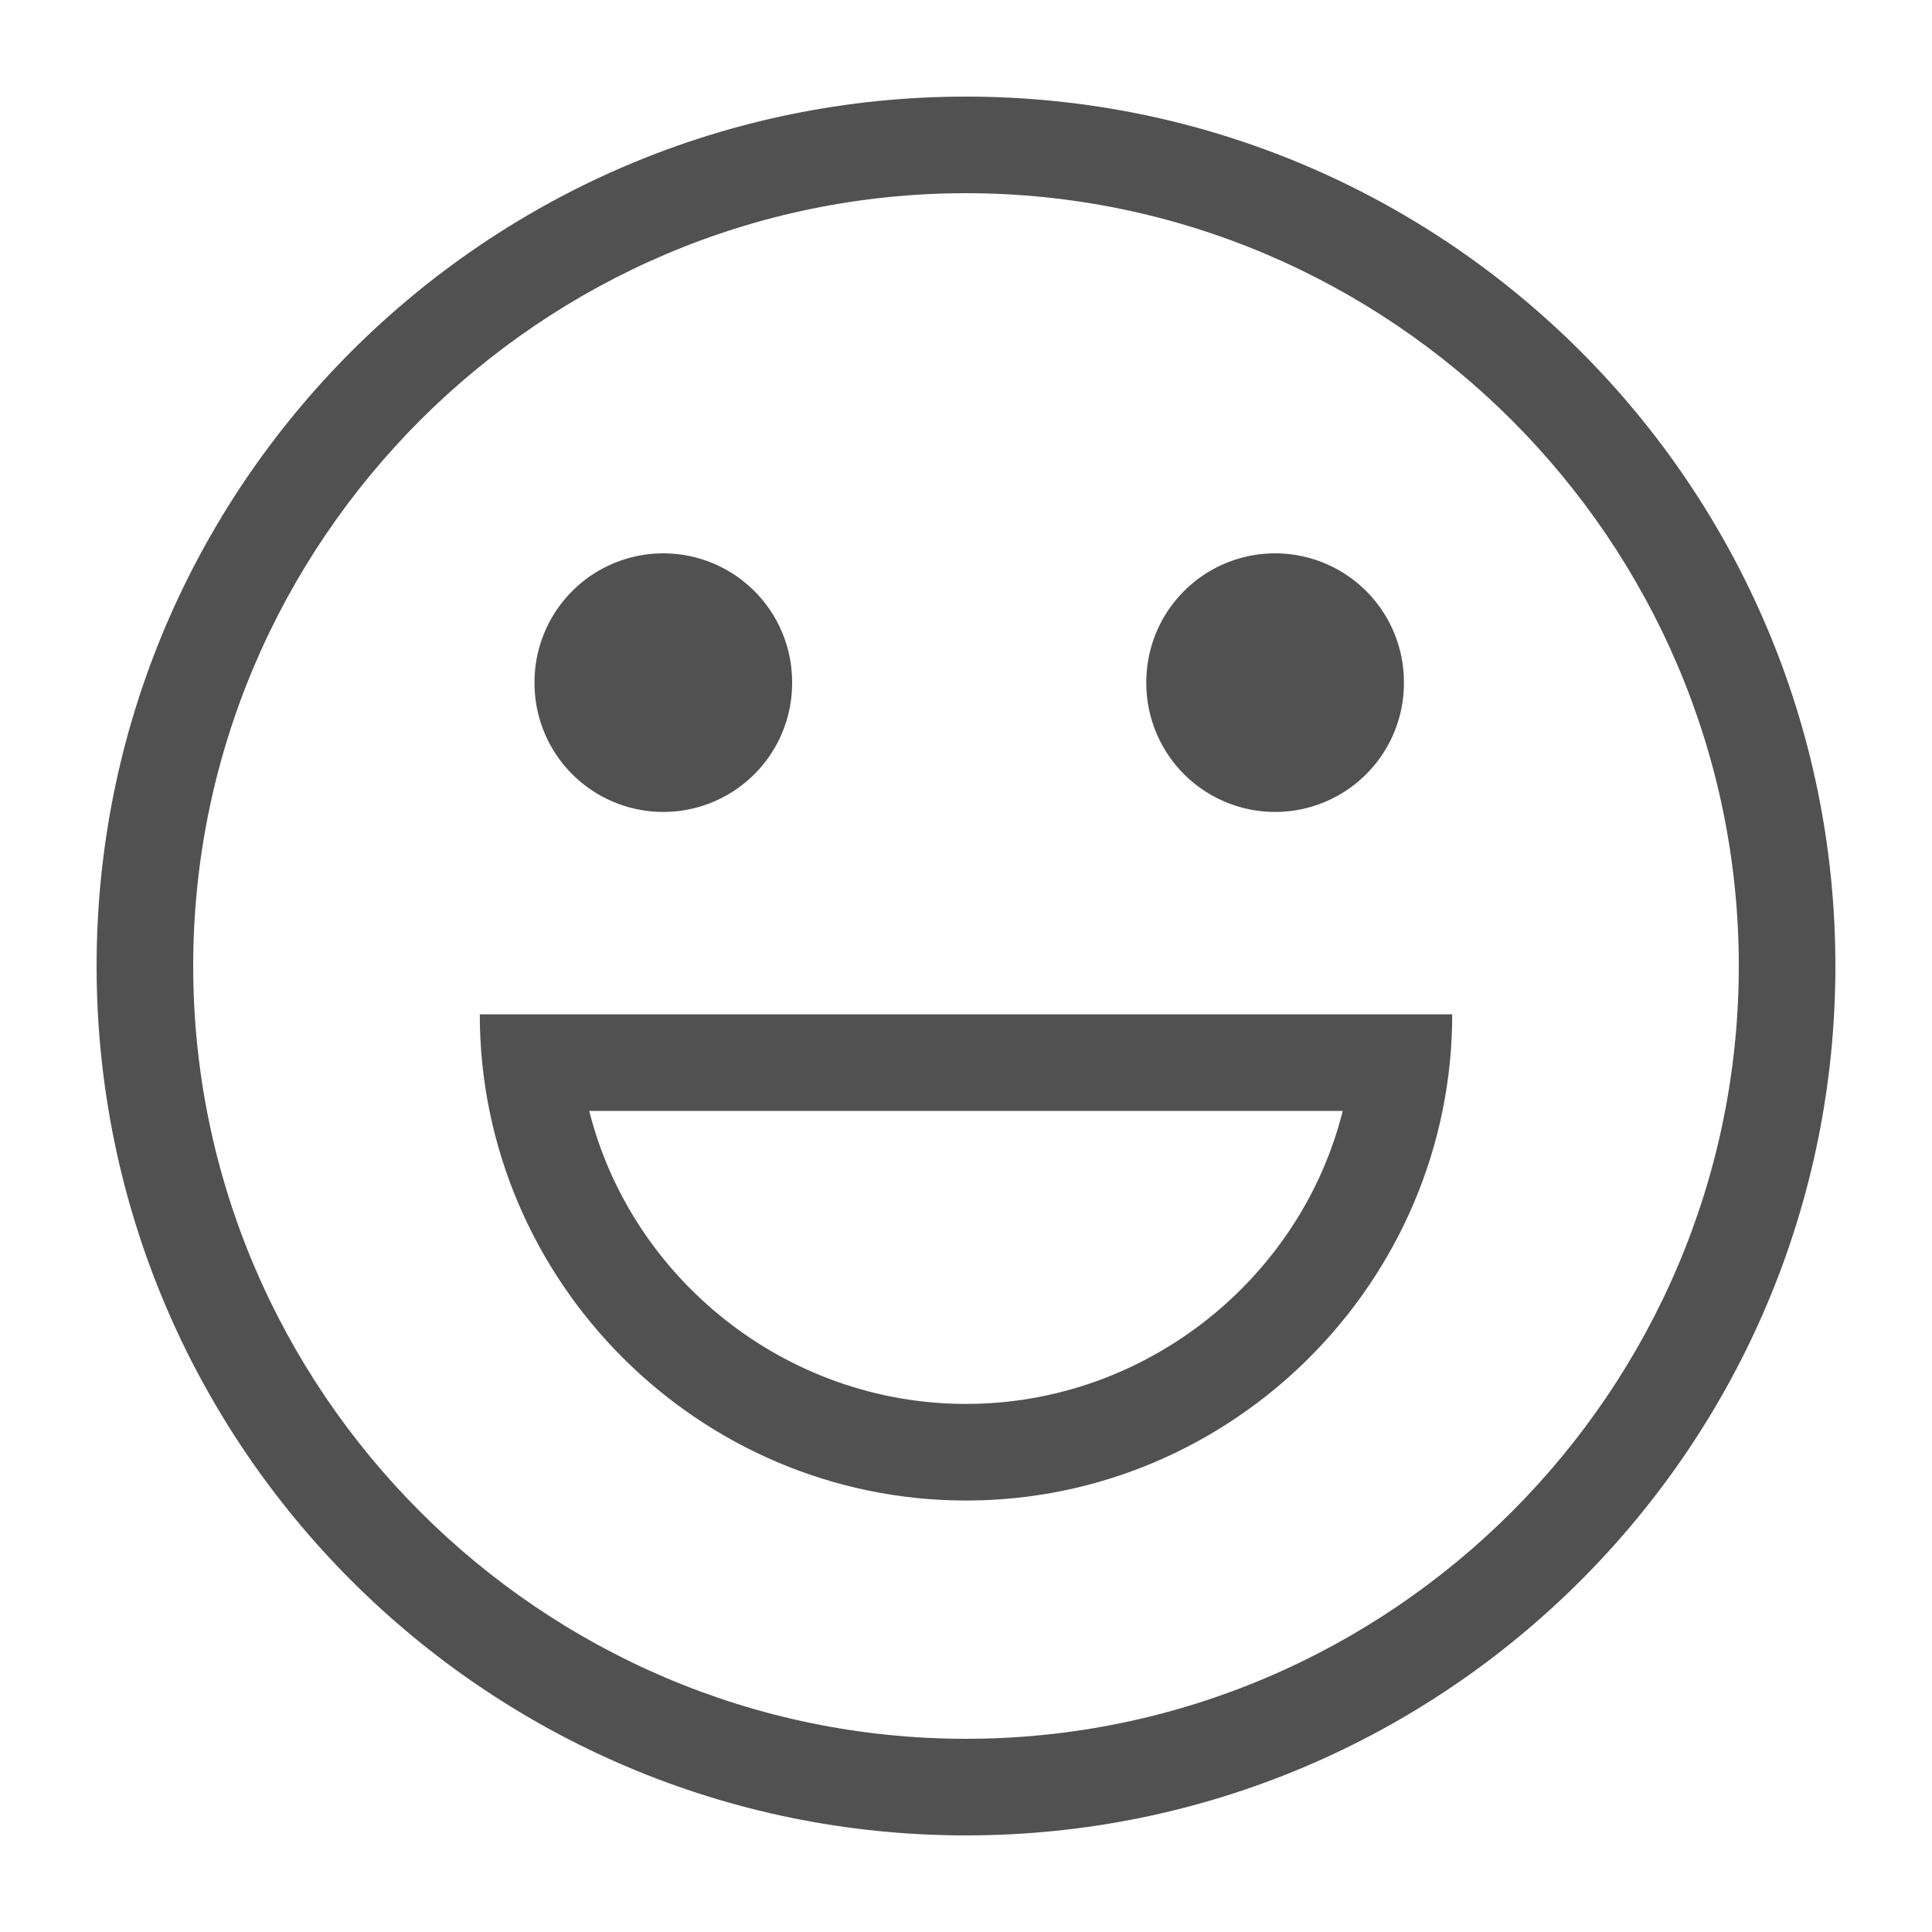 <?xml version="1.0" standalone="no"?><!DOCTYPE svg PUBLIC "-//W3C//DTD SVG 1.1//EN" "http://www.w3.org/Graphics/SVG/1.1/DTD/svg11.dtd"><svg t="1555726291272" class="icon" style="" viewBox="0 0 1024 1024" version="1.1" xmlns="http://www.w3.org/2000/svg" p-id="15268" xmlns:xlink="http://www.w3.org/1999/xlink" width="200" height="200"><defs><style type="text/css"></style></defs><path d="M512 102.4c225.28 0 409.6 184.32 409.6 409.6S737.28 921.6 512 921.6 102.4 737.28 102.4 512 286.72 102.4 512 102.4m0-51.2C257.707 51.2 51.2 257.707 51.2 512s206.507 460.8 460.8 460.8 460.8-206.507 460.8-460.8S766.293 51.2 512 51.2z" fill="#515151" p-id="15269"></path><path d="M711.68 588.8c-22.187 88.747-104.107 155.307-199.68 155.307s-177.493-66.56-199.68-155.307h399.36m58.027-51.2H254.293c0 141.653 116.053 257.707 257.707 257.707s257.707-116.053 257.707-257.707z" fill="#515151" p-id="15270"></path><path d="M351.573 361.813m-68.267 0a68.267 68.267 0 1 0 136.533 0 68.267 68.267 0 1 0-136.533 0Z" fill="#515151" p-id="15271"></path><path d="M675.84 361.813m-68.267 0a68.267 68.267 0 1 0 136.533 0 68.267 68.267 0 1 0-136.533 0Z" fill="#515151" p-id="15272"></path></svg>